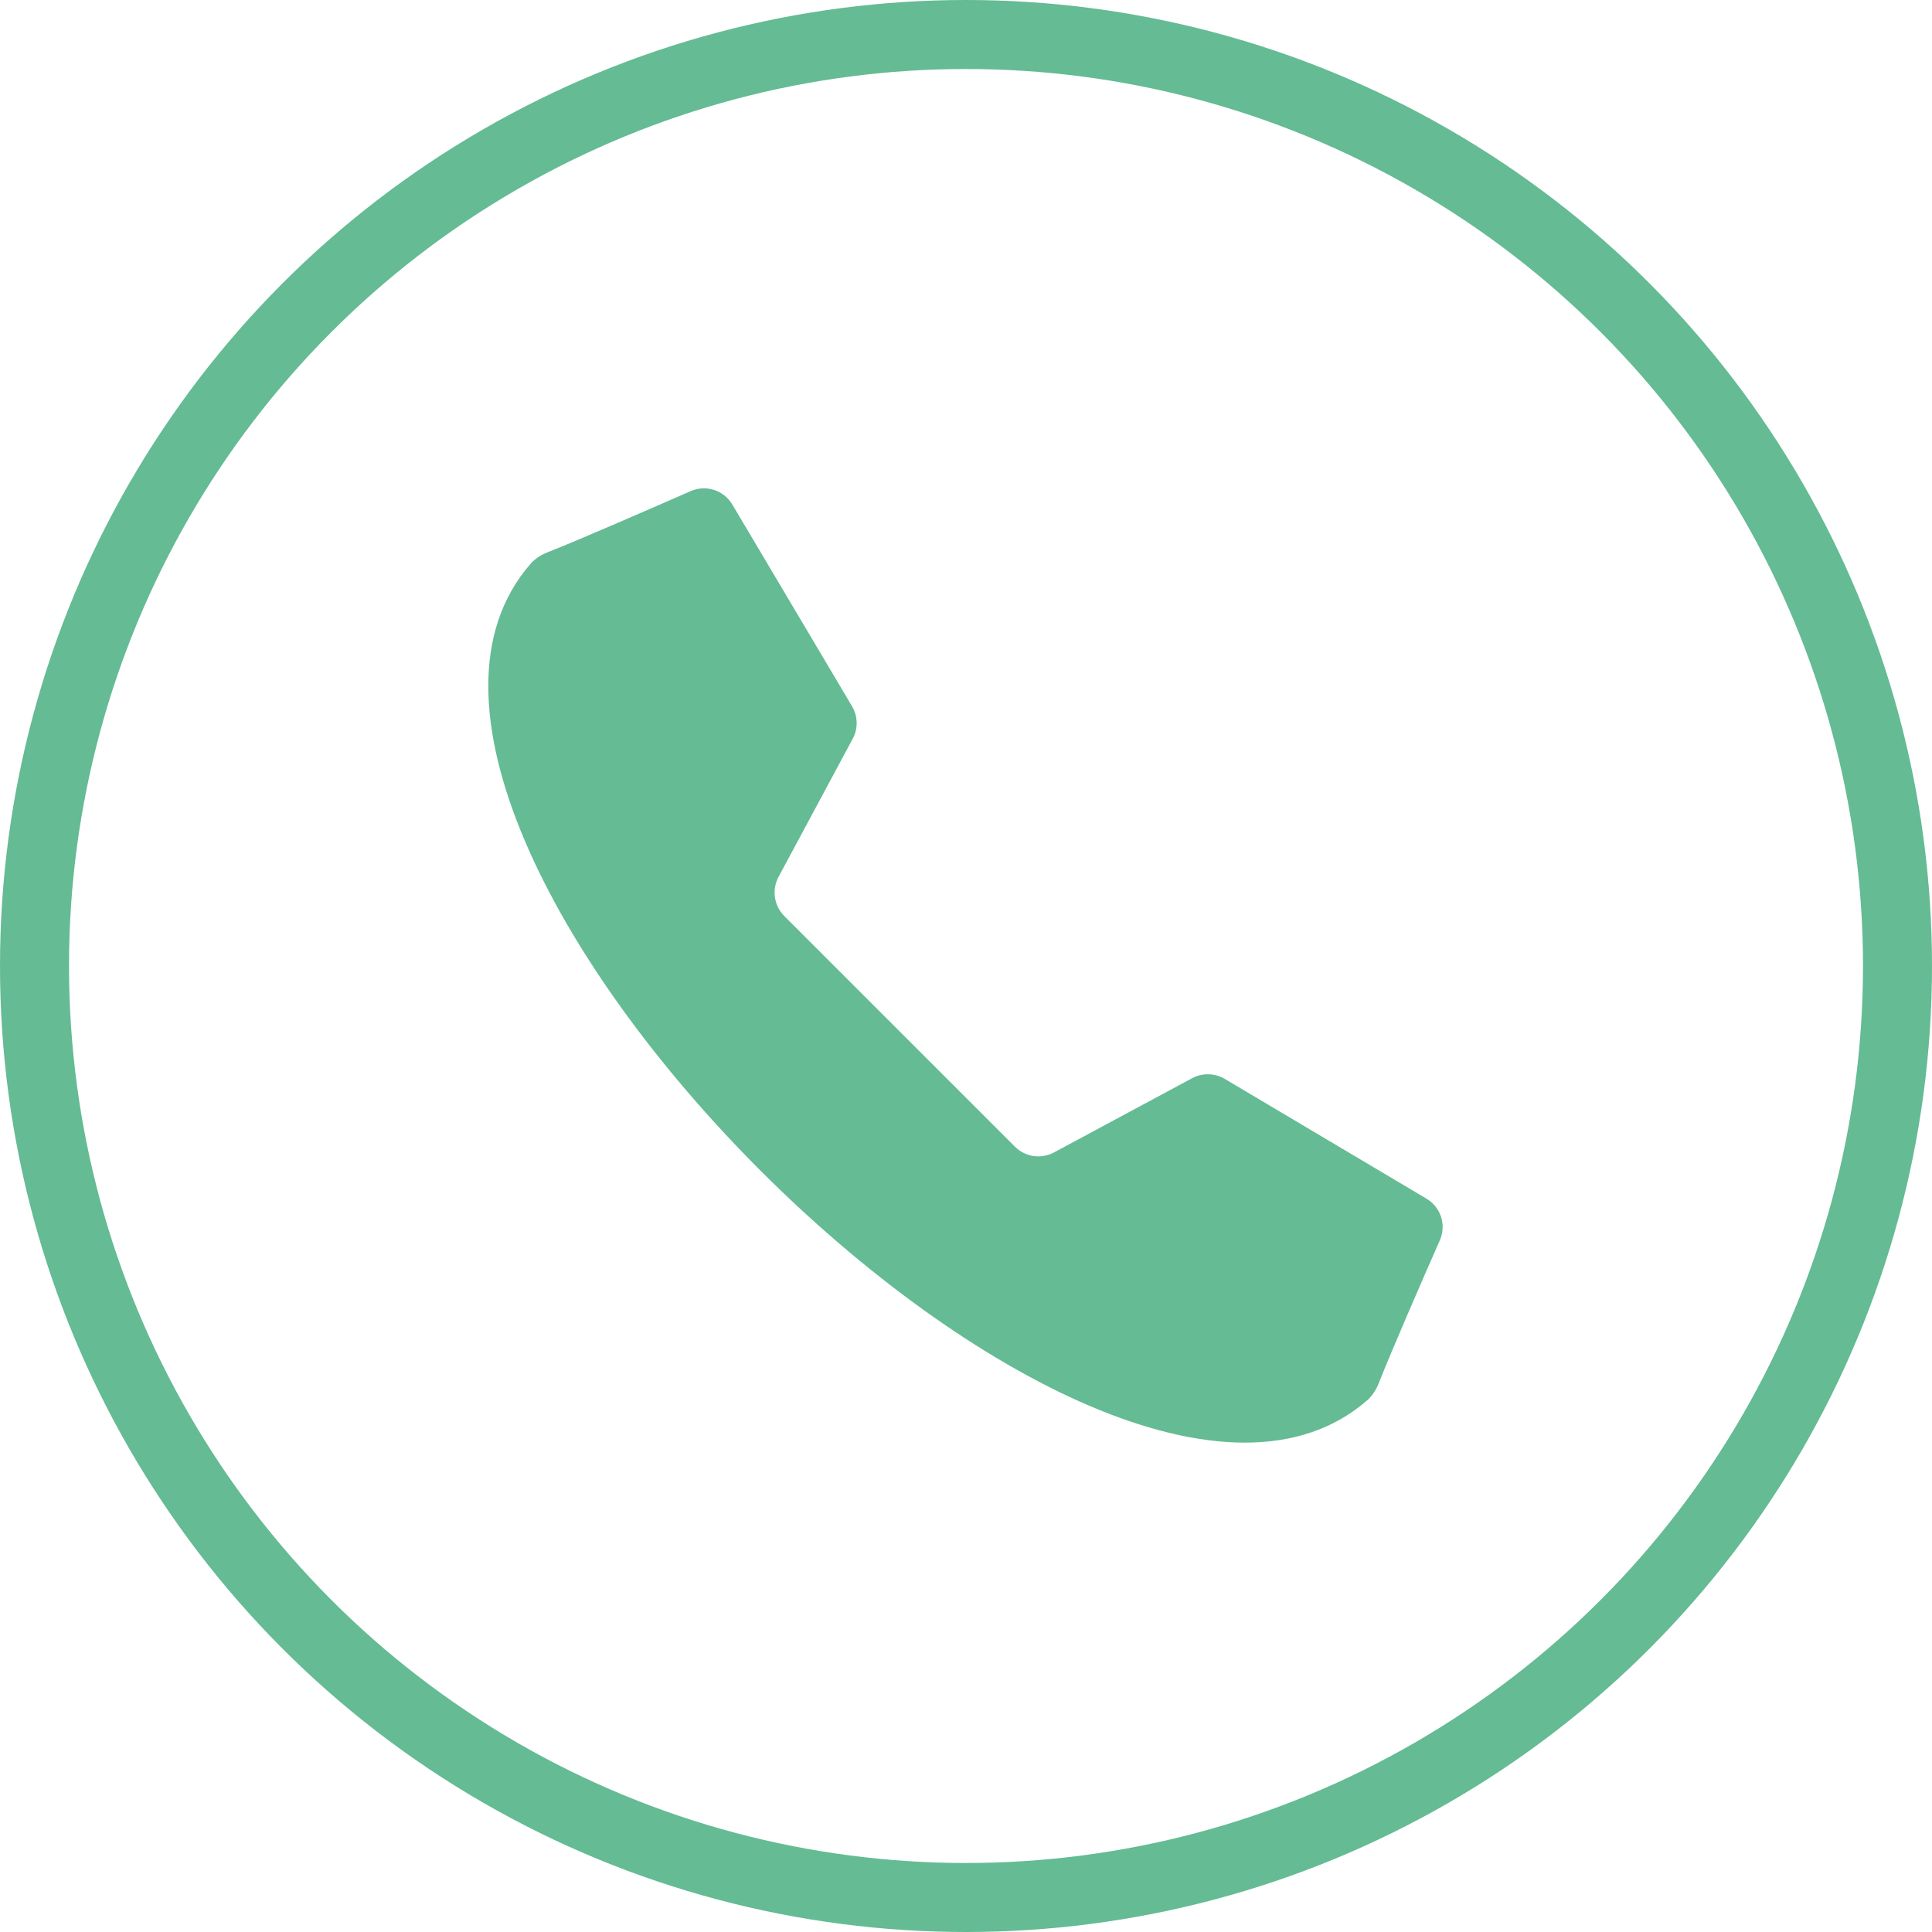 <svg width="28" height="28" viewBox="0 0 28 28" fill="none" xmlns="http://www.w3.org/2000/svg">
<g clip-path="url(#clip0_252_25656)">
<path d="M13.038 14.947L14.709 16.618C14.859 16.768 15.089 16.802 15.275 16.702L17.278 15.626C17.426 15.547 17.605 15.551 17.75 15.636L20.672 17.371C20.881 17.494 20.965 17.753 20.867 17.975C20.617 18.543 20.163 19.585 19.982 20.046C19.944 20.142 19.888 20.231 19.809 20.299C17.861 21.988 13.986 19.93 11.021 16.965C8.054 13.998 5.997 10.123 7.685 8.176C7.753 8.097 7.842 8.04 7.939 8.003C8.399 7.822 9.441 7.367 10.009 7.118C10.231 7.02 10.49 7.104 10.614 7.313L12.348 10.235C12.434 10.38 12.438 10.559 12.358 10.707L11.283 12.709C11.183 12.896 11.217 13.126 11.366 13.275L13.038 14.947Z" fill="#64BB94"/>
</g>
<circle cx="14" cy="14" r="13.5" stroke="#64BB94"/>
<defs>
<clipPath id="clip0_252_25656">
<rect width="14" height="14" fill="white" transform="translate(7 7)"/>
</clipPath>
</defs>
</svg>
